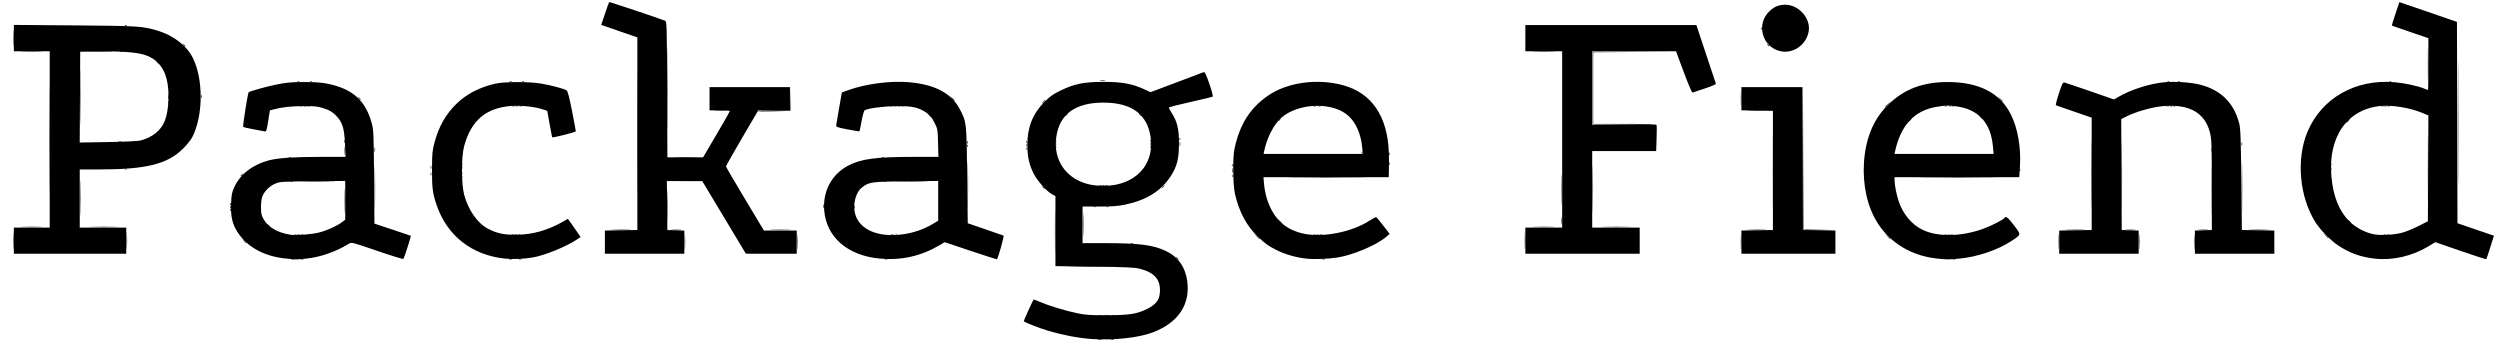 <?xml version="1.0" encoding="UTF-8" standalone="no"?>
<svg
   xmlns:dc="http://purl.org/dc/elements/1.1/"
   xmlns:cc="http://creativecommons.org/ns#"
   xmlns:rdf="http://www.w3.org/1999/02/22-rdf-syntax-ns#"
   xmlns:svg="http://www.w3.org/2000/svg"
   xmlns="http://www.w3.org/2000/svg"
   xmlns:sodipodi="http://sodipodi.sourceforge.net/DTD/sodipodi-0.dtd"
   xmlns:inkscape="http://www.inkscape.org/namespaces/inkscape"
   inkscape:version="1.0 (4035a4fb49, 2020-05-01)"
   sodipodi:docname="package_fiend_nehal.svg"
   viewBox="0 0 2562 350"
   height="350"
   width="2562"
   id="svg1876"
   version="1.1">
  <defs
     id="defs1880" />
  <sodipodi:namedview
     inkscape:current-layer="g1884"
     inkscape:window-maximized="1"
     inkscape:window-y="24"
     inkscape:window-x="0"
     inkscape:cy="175"
     inkscape:cx="1255.9611"
     inkscape:zoom="0.32181362"
     showgrid="false"
     id="namedview1878"
     inkscape:window-height="1027"
     inkscape:window-width="1920"
     inkscape:pageshadow="2"
     inkscape:pageopacity="0"
     guidetolerance="10"
     gridtolerance="10"
     objecttolerance="10"
     borderopacity="1"
     bordercolor="#666666"
     pagecolor="#ffffff" />
  <g
     id="g1884"
     inkscape:label="Image"
     inkscape:groupmode="layer">
    <g
       style="fill:#000000;fill-opacity:1"
       transform="matrix(0.987,0,0,0.987,22.153,-4.646)"
       id="g2449">
      <path
         id="path2463"
         d="m 1123.959,331.847 c 1.522,-0.231 4.011,-0.231 5.533,0 1.522,0.23 0.277,0.419 -2.767,0.419 -3.043,0 -4.288,-0.189 -2.767,-0.419 z M 109.033,254.601 c 0.002,-7.746 0.159,-10.782 0.351,-6.747 0.191,4.036 0.19,10.374 -0.003,14.084 -0.193,3.711 -0.349,0.409 -0.348,-7.338 z m 696.158,1.006 c 0.002,-7.193 0.162,-10.004 0.356,-6.246 0.194,3.758 0.193,9.643 -0.003,13.078 -0.196,3.435 -0.355,0.361 -0.353,-6.832 z m 1309.834,0 c 0,-7.193 0.162,-10.004 0.356,-6.246 0.194,3.758 0.193,9.643 0,13.078 -0.196,3.435 -0.355,0.361 -0.353,-6.832 z m -1013.029,-17.605 c 0,-10.79 0.148,-15.203 0.329,-9.809 0.181,5.395 0.181,14.223 0,19.617 -0.181,5.395 -0.329,0.981 -0.329,-9.809 z m 529.202,-37.223 c 0,-21.856 0.133,-30.797 0.295,-19.869 0.162,10.928 0.162,28.81 0,39.738 -0.163,10.928 -0.295,1.987 -0.295,-19.869 z m -32.211,1.006 c 0,-14.663 0.141,-20.661 0.313,-13.33 0.172,7.331 0.172,19.328 0,26.659 -0.172,7.331 -0.313,1.333 -0.313,-13.33 z m -766.791,17.102 c 0,-1.937 0.207,-2.729 0.46,-1.761 0.253,0.968 0.253,2.553 0,3.521 -0.253,0.968 -0.46,0.176 -0.46,-1.761 z m 351.872,-19.494 c 0,-0.209 0.792,-1.001 1.761,-1.761 1.596,-1.251 1.631,-1.216 0.38,0.38 -1.314,1.676 -2.14,2.209 -2.14,1.381 z m -61.556,-2.319 c 0.726,-0.291 1.594,-0.255 1.928,0.079 0.334,0.334 -0.26,0.572 -1.32,0.528 -1.172,-0.048 -1.41,-0.287 -0.608,-0.608 z m -827.452,-4.089 c 7.641,-0.171 19.864,-0.171 27.162,9.7e-4 7.298,0.172 1.046,0.312 -13.893,0.311 -14.939,-5.3e-4 -20.911,-0.141 -13.27,-0.312 z m 616.125,5.5e-4 c 7.331,-0.172 19.328,-0.172 26.659,0 7.331,0.172 1.333,0.313 -13.33,0.313 -14.663,0 -20.661,-0.141 -13.33,-0.313 z m 345.395,-5.871 c 0.048,-1.172 0.287,-1.41 0.608,-0.608 0.291,0.726 0.255,1.594 -0.08,1.928 -0.334,0.334 -0.572,-0.26 -0.528,-1.32 z m 0,-11.066 c 0.048,-1.172 0.287,-1.41 0.608,-0.608 0.291,0.726 0.255,1.594 -0.08,1.928 -0.334,0.334 -0.572,-0.26 -0.528,-1.32 z M 366.43,160.036 c 0.011,-2.213 0.217,-3 0.458,-1.749 0.241,1.251 0.232,3.062 -0.02,4.024 -0.252,0.962 -0.449,-0.062 -0.438,-2.275 z m -265.572,-8.242 c 0.979,-0.255 2.337,-0.238 3.018,0.037 0.681,0.276 -0.12,0.484 -1.78,0.464 -1.66,-0.021 -2.217,-0.246 -1.238,-0.501 z m 1953.338,-44.322 -2.439,-2.767 2.767,2.439 c 1.522,1.341 2.767,2.586 2.767,2.767 0,0.789 -0.815,0.147 -3.094,-2.439 z M 349.952,106.465 c -1.251,-1.596 -1.216,-1.631 0.38,-0.38 0.968,0.759 1.761,1.552 1.761,1.761 0,0.828 -0.826,0.295 -2.14,-1.381 z m -163.656,-1.761 c 0.021,-1.66 0.246,-2.217 0.501,-1.238 0.255,0.979 0.238,2.337 -0.037,3.018 -0.276,0.681 -0.484,-0.12 -0.464,-1.78 z M 1119.949,88.39 c 1.529,-0.231 3.793,-0.225 5.03,0.014 1.237,0.239 -0.014,0.428 -2.78,0.42 -2.767,-0.007 -3.779,-0.203 -2.25,-0.434 z m 692.752,-37.255 c -1.251,-1.596 -1.216,-1.631 0.38,-0.38 0.968,0.759 1.76,1.552 1.76,1.761 0,0.828 -0.826,0.295 -2.14,-1.381 z m -6.834,-16.935 c 0.048,-1.172 0.287,-1.41 0.608,-0.608 0.291,0.726 0.255,1.594 -0.079,1.928 -0.334,0.334 -0.572,-0.26 -0.528,-1.32 z"
         style="fill:#000000;fill-opacity:1;stroke-width:1.006" />
      <path
         id="path2461"
         d="m 1118.426,331.901 c 0.692,-0.279 1.823,-0.279 2.515,0 0.692,0.279 0.126,0.507 -1.258,0.507 -1.383,0 -1.949,-0.228 -1.258,-0.507 z m 14.147,-0.021 c 0.726,-0.291 1.594,-0.255 1.928,0.079 0.334,0.334 -0.26,0.572 -1.32,0.528 -1.172,-0.048 -1.41,-0.287 -0.608,-0.608 z m -59.717,-86.333 c 3e-4,-20.472 0.134,-28.705 0.298,-18.294 0.164,10.411 0.163,27.161 -6e-4,37.223 -0.164,10.062 -0.298,1.544 -0.297,-18.929 z m 487.86,9.054 c 0,-7.746 0.16,-10.782 0.351,-6.747 0.192,4.036 0.19,10.374 0,14.084 -0.193,3.711 -0.35,0.409 -0.348,-7.338 z m 257.616,-72.936 c 0,-34.029 0.127,-47.949 0.281,-30.935 0.155,17.014 0.155,44.856 0,61.87 -0.155,17.014 -0.281,3.094 -0.281,-30.935 z m -219.463,52.313 c 0,-3.597 0.183,-5.068 0.406,-3.27 0.223,1.798 0.223,4.741 0,6.539 -0.223,1.798 -0.406,0.327 -0.406,-3.27 z M 366.631,199.774 c 0,-20.196 0.134,-28.458 0.298,-18.36 0.164,10.098 0.164,26.622 0,36.72 -0.164,10.098 -0.298,1.836 -0.298,-18.36 z m 752.863,-2.699 c 0.726,-0.291 1.594,-0.255 1.928,0.079 0.334,0.334 -0.26,0.572 -1.32,0.528 -1.172,-0.048 -1.41,-0.287 -0.608,-0.608 z m 6.036,0 c 0.726,-0.291 1.594,-0.255 1.928,0.079 0.334,0.334 -0.26,0.572 -1.32,0.528 -1.172,-0.048 -1.41,-0.287 -0.608,-0.608 z m -846.06,-4.024 c 0.726,-0.291 1.594,-0.255 1.928,0.079 0.334,0.334 -0.26,0.572 -1.32,0.528 -1.172,-0.048 -1.41,-0.287 -0.608,-0.608 z m 615.619,0.021 c 0.692,-0.279 1.823,-0.279 2.515,0 0.692,0.279 0.126,0.507 -1.258,0.507 -1.383,0 -1.949,-0.228 -1.258,-0.507 z m 361.686,-11.406 c 0,-2.49 0.196,-3.508 0.436,-2.264 0.24,1.245 0.24,3.282 0,4.527 -0.24,1.245 -0.436,0.226 -0.436,-2.264 z"
         style="fill:#000000;fill-opacity:1;stroke-width:1.006" />
      <path
         id="path2459"
         d="m 2198.524,255.607 c 0,-7.193 0.162,-10.004 0.356,-6.246 0.194,3.758 0.193,9.643 0,13.078 -0.196,3.435 -0.355,0.361 -0.353,-6.832 z M 639.291,143.437 c 0,-55.054 0.122,-77.576 0.271,-50.049 0.149,27.527 0.149,72.572 0,100.099 -0.149,27.527 -0.271,5.005 -0.271,-50.049 z m 1510.019,41.75 c -1e-4,-32.092 0.127,-45.366 0.283,-29.498 0.155,15.868 0.156,42.125 2e-4,58.349 -0.155,16.224 -0.283,3.241 -0.283,-28.851 z m 31.186,1.006 c 2e-4,-31.539 0.128,-44.295 0.283,-28.348 0.156,15.947 0.156,41.751 -3e-4,57.343 -0.156,15.592 -0.283,2.544 -0.283,-28.995 z M 28.637,149.473 c 0,-50.074 0.123,-70.56 0.272,-45.522 0.15,25.037 0.15,66.007 0,91.045 -0.15,25.037 -0.272,4.552 -0.272,-45.522 z m 32.156,60.864 c -4.5e-4,-16.599 0.137,-23.531 0.306,-15.404 0.169,8.127 0.169,21.708 8.19e-4,30.18 -0.168,8.472 -0.307,1.823 -0.307,-14.777 z M 424.722,185.186 c 0.021,-1.66 0.246,-2.217 0.501,-1.238 0.255,0.979 0.238,2.337 -0.037,3.018 -0.276,0.681 -0.484,-0.12 -0.464,-1.78 z m 32.155,-0.503 c 0,-1.383 0.228,-1.949 0.507,-1.258 0.279,0.692 0.279,1.823 0,2.515 -0.279,0.692 -0.507,0.126 -0.507,-1.258 z m -32.155,-6.539 c 0.021,-1.66 0.246,-2.217 0.501,-1.238 0.255,0.979 0.238,2.337 -0.037,3.018 -0.276,0.681 -0.484,-0.12 -0.464,-1.78 z m 32.155,0.503 c 0,-1.383 0.228,-1.949 0.507,-1.258 0.279,0.692 0.279,1.823 0,2.515 -0.279,0.692 -0.507,0.126 -0.507,-1.258 z m 934.51,-15.677 c 0.048,-1.172 0.287,-1.41 0.608,-0.608 0.291,0.726 0.255,1.594 -0.079,1.928 -0.334,0.334 -0.572,-0.26 -0.528,-1.32 z m 913.58,-8.97 c 0.02,-1.66 0.246,-2.217 0.501,-1.238 0.255,0.979 0.238,2.337 -0.037,3.018 -0.276,0.681 -0.484,-0.12 -0.464,-1.78 z m -1102.711,-5.114 c 0.048,-1.172 0.287,-1.41 0.608,-0.608 0.291,0.726 0.255,1.594 -0.08,1.928 -0.334,0.334 -0.572,-0.26 -0.528,-1.32 z m -141.425,-38.648 c 1.002,-1.107 2.047,-2.012 2.324,-2.012 0.277,0 -0.316,0.905 -1.318,2.012 -1.002,1.107 -2.047,2.012 -2.324,2.012 -0.277,0 0.316,-0.905 1.318,-2.012 z M 167.863,51.134 c -1.251,-1.596 -1.216,-1.631 0.38,-0.38 1.676,1.314 2.209,2.14 1.381,2.14 -0.209,0 -1.001,-0.792 -1.761,-1.761 z"
         style="fill:#000000;fill-opacity:1;stroke-width:1.006" />
      <path
         id="path2457"
         d="m 1199.03,272.458 c -1.251,-1.596 -1.216,-1.631 0.38,-0.38 1.676,1.314 2.209,2.14 1.381,2.14 -0.209,0 -1.001,-0.792 -1.761,-1.761 z m 586.018,-16.348 c 0,-6.916 0.161,-9.746 0.357,-6.288 0.197,3.458 0.197,9.117 0,12.575 -0.197,3.458 -0.357,0.629 -0.357,-6.288 z m 470.816,0 c 0,-6.916 0.161,-9.746 0.357,-6.288 0.197,3.458 0.197,9.117 0,12.575 -0.197,3.458 -0.357,0.629 -0.357,-6.288 z M 286.45,248.402 c 0.692,-0.279 1.823,-0.279 2.515,0 0.692,0.279 0.126,0.507 -1.258,0.507 -1.383,0 -1.949,-0.228 -1.258,-0.507 z m 225.348,0 c 0.692,-0.279 1.823,-0.279 2.515,0 0.692,0.279 0.126,0.507 -1.258,0.507 -1.383,0 -1.949,-0.228 -1.258,-0.507 z m 390.857,-0.031 c 0.979,-0.255 2.337,-0.238 3.018,0.037 0.681,0.276 -0.12,0.484 -1.78,0.464 -1.66,-0.021 -2.217,-0.246 -1.238,-0.501 z m 442.188,0.01 c 0.726,-0.291 1.594,-0.255 1.928,0.079 0.334,0.334 -0.26,0.572 -1.32,0.528 -1.172,-0.048 -1.41,-0.287 -0.608,-0.608 z m 654.917,0 c 0.726,-0.291 1.594,-0.255 1.928,0.079 0.334,0.334 -0.26,0.572 -1.32,0.528 -1.172,-0.048 -1.41,-0.287 -0.608,-0.608 z m 452.645,0.021 c 0.692,-0.279 1.823,-0.279 2.515,0 0.692,0.279 0.126,0.507 -1.258,0.507 -1.383,0 -1.949,-0.228 -1.258,-0.507 z m -178.361,-45.611 c 0,-22.409 0.133,-31.576 0.294,-20.372 0.162,11.205 0.162,29.539 0,40.744 -0.162,11.205 -0.294,2.037 -0.294,-20.372 z m 31.189,-3.018 c 0,-24.069 0.131,-33.915 0.292,-21.881 0.16,12.034 0.16,31.727 0,43.762 -0.161,12.034 -0.292,2.188 -0.292,-21.881 z M 0.741,240.271 c 5.118,-0.183 13.493,-0.183 18.611,0 5.118,0.183 0.931,0.332 -9.306,0.332 -10.236,0 -14.424,-0.149 -9.306,-0.332 z m 72.491,-0.002 c 6.81,-0.174 17.675,-0.174 24.144,0.001 6.47,0.175 0.898,0.318 -12.381,0.317 -13.279,-6.6e-4 -18.573,-0.144 -11.763,-0.318 z m 1497.451,0.001 c 5.423,-0.181 14.025,-0.18 19.114,0.002 5.089,0.182 0.652,0.33 -9.861,0.33 -10.513,-9.7e-4 -14.677,-0.15 -9.253,-0.331 z m 72.884,-8.7e-4 c 6.778,-0.174 17.869,-0.174 24.647,0 6.778,0.174 1.232,0.316 -12.324,0.316 -13.556,0 -19.102,-0.142 -12.324,-0.316 z m 772.744,-6.039 c -1.251,-1.596 -1.216,-1.631 0.38,-0.38 0.968,0.759 1.76,1.552 1.76,1.761 0,0.828 -0.826,0.295 -2.14,-1.381 z m 113.287,-102.362 c 0,-57.544 0.121,-80.937 0.27,-51.984 0.148,28.953 0.148,76.034 0,104.626 -0.148,28.591 -0.27,4.903 -0.27,-52.641 z M 335.413,213.355 c -8.9e-4,-11.066 0.146,-15.731 0.327,-10.365 0.181,5.365 0.181,14.419 0.002,20.12 -0.18,5.701 -0.327,1.311 -0.328,-9.755 z m 2162.983,-34.205 c 2e-4,-29.879 0.128,-41.957 0.285,-26.84 0.157,15.117 0.157,39.563 -2e-4,54.325 -0.157,14.762 -0.285,2.394 -0.285,-27.485 z m -2041.598,8.97 c 0.048,-1.172 0.287,-1.41 0.608,-0.608 0.291,0.726 0.255,1.594 -0.079,1.928 -0.334,0.334 -0.572,-0.26 -0.528,-1.32 z m 865.42,0.839 c 18.161,-0.154 47.587,-0.154 65.391,2e-4 17.804,0.154 2.945,0.28 -33.02,0.28 -35.965,-1.1e-4 -50.532,-0.126 -32.371,-0.28 z m 655.347,10e-5 c 17.844,-0.154 47.044,-0.154 64.888,0 17.844,0.154 3.244,0.28 -32.444,0.28 -35.688,0 -50.288,-0.126 -32.444,-0.28 z M 227.346,187.321 c 0,-0.209 0.792,-1.001 1.761,-1.761 1.596,-1.251 1.631,-1.216 0.38,0.38 -1.314,1.676 -2.14,2.209 -2.14,1.381 z m 229.451,-12.279 c 0.048,-1.172 0.287,-1.41 0.608,-0.608 0.291,0.726 0.255,1.594 -0.079,1.928 -0.334,0.334 -0.572,-0.26 -0.528,-1.32 z M 335.32,161.042 c 0.004,-3.873 0.186,-5.334 0.404,-3.247 0.218,2.087 0.214,5.256 -0.008,7.042 -0.222,1.786 -0.4,0.078 -0.396,-3.795 z m 1362.035,-12.813 -0.219,-13.819 -32.947,-0.265 -32.947,-0.265 V 96.154 58.428 l 43.259,-0.017 43.259,-0.017 -43.007,0.279 -43.007,0.279 v 37.212 37.212 h 32.727 c 25.962,0 32.831,0.271 33.23,1.311 0.277,0.721 0.361,7.172 0.187,14.336 l -0.316,13.025 z m -654.05,10.717 c 0.048,-1.172 0.287,-1.41 0.608,-0.608 0.291,0.726 0.255,1.594 -0.079,1.928 -0.334,0.334 -0.572,-0.26 -0.528,-1.32 z m 159.125,-4.946 c 0.011,-2.213 0.217,-3 0.458,-1.749 0.241,1.251 0.232,3.062 -0.02,4.024 -0.252,0.962 -0.449,-0.062 -0.438,-2.275 z m -30.355,-0.084 c 0.048,-1.172 0.287,-1.41 0.608,-0.608 0.291,0.726 0.255,1.594 -0.08,1.928 -0.334,0.334 -0.572,-0.26 -0.528,-1.32 z M 982.018,152.491 c 0,-1.383 0.228,-1.949 0.507,-1.258 0.279,0.692 0.279,1.823 0,2.515 -0.279,0.692 -0.507,0.126 -0.507,-1.258 z m -646.869,-1.006 c 0,-1.383 0.228,-1.949 0.507,-1.258 0.279,0.692 0.279,1.823 0,2.515 -0.279,0.692 -0.507,0.126 -0.507,-1.258 z m 708.156,0.419 c 0.048,-1.172 0.287,-1.41 0.608,-0.608 0.291,0.726 0.255,1.594 -0.079,1.928 -0.334,0.334 -0.572,-0.26 -0.528,-1.32 z m 1371.625,-21.546 c 1.002,-1.107 2.047,-2.012 2.324,-2.012 0.277,0 -0.316,0.905 -1.318,2.012 -1.001,1.107 -2.047,2.012 -2.324,2.012 -0.277,0 0.316,-0.905 1.318,-2.012 z m -629.882,-23.138 c 0,-6.916 0.161,-9.746 0.357,-6.288 0.197,3.458 0.197,9.117 0,12.575 -0.197,3.458 -0.357,0.629 -0.357,-6.288 z m -1491.493,7.361 c 0.726,-0.291 1.594,-0.255 1.928,0.079 0.334,0.334 -0.26,0.572 -1.32,0.528 -1.172,-0.048 -1.41,-0.287 -0.608,-0.608 z m 219.249,0.021 c 0.692,-0.279 1.823,-0.279 2.515,0 0.692,0.279 0.126,0.507 -1.258,0.507 -1.383,0 -1.949,-0.228 -1.258,-0.507 z m 397.44,-0.021 c 0.726,-0.291 1.594,-0.255 1.928,0.079 0.334,0.334 -0.26,0.572 -1.32,0.528 -1.172,-0.048 -1.41,-0.287 -0.608,-0.608 z m 1320.9,0 c 0.726,-0.291 1.594,-0.255 1.928,0.079 0.334,0.334 -0.26,0.572 -1.32,0.528 -1.172,-0.048 -1.41,-0.287 -0.608,-0.608 z m 222.33,0 c 0.726,-0.291 1.594,-0.255 1.928,0.079 0.334,0.334 -0.26,0.572 -1.32,0.528 -1.172,-0.048 -1.41,-0.287 -0.608,-0.608 z m 44.893,-43.578 c 0,-14.663 0.141,-20.661 0.313,-13.33 0.172,7.331 0.172,19.328 0,26.659 -0.172,7.331 -0.313,1.333 -0.313,-13.33 z M 0.741,58.182 c 5.118,-0.183 13.493,-0.183 18.611,0 5.118,0.183 0.931,0.332 -9.306,0.332 -10.236,0 -14.424,-0.149 -9.306,-0.332 z M 71.162,58.181 c 5.671,-0.179 14.952,-0.179 20.623,0 5.671,0.179 1.031,0.326 -10.312,0.326 -11.343,0 -15.983,-0.147 -10.312,-0.326 z m 1499.468,3.82e-4 c 5.395,-0.181 14.223,-0.181 19.617,0 5.395,0.181 0.981,0.329 -9.809,0.329 -10.79,0 -15.203,-0.148 -9.809,-0.329 z"
         style="fill:#000000;fill-opacity:1;stroke-width:1.006" />
      <path
         id="path2455"
         d="m 688.49,256.11 c 0,-6.916 0.161,-9.746 0.357,-6.288 0.196,3.458 0.196,9.117 0,12.575 -0.196,3.458 -0.357,0.629 -0.357,-6.288 z m 1248.519,-6.288 -2.955,-3.27 3.27,2.955 c 3.048,2.754 3.732,3.584 2.955,3.584 -0.173,0 -1.645,-1.471 -3.27,-3.27 z M 283.495,248.381 c 0.726,-0.291 1.594,-0.255 1.928,0.079 0.334,0.334 -0.26,0.572 -1.32,0.528 -1.172,-0.048 -1.41,-0.287 -0.608,-0.608 z m 7.042,0 c 0.726,-0.291 1.594,-0.255 1.928,0.079 0.334,0.334 -0.26,0.572 -1.32,0.528 -1.172,-0.048 -1.41,-0.287 -0.608,-0.608 z m 218.306,0 c 0.726,-0.291 1.594,-0.255 1.928,0.079 0.334,0.334 -0.26,0.572 -1.32,0.528 -1.172,-0.048 -1.41,-0.287 -0.608,-0.608 z m 7.042,0 c 0.726,-0.291 1.594,-0.255 1.928,0.079 0.334,0.334 -0.26,0.572 -1.32,0.528 -1.172,-0.048 -1.41,-0.287 -0.608,-0.608 z m 391.341,0 c 0.726,-0.291 1.594,-0.255 1.928,0.079 0.334,0.334 -0.26,0.572 -1.32,0.528 -1.172,-0.048 -1.41,-0.287 -0.608,-0.608 z m 434.599,0 c 0.726,-0.291 1.594,-0.255 1.928,0.079 0.334,0.334 -0.26,0.572 -1.32,0.528 -1.172,-0.048 -1.41,-0.287 -0.608,-0.608 z m 5.973,0.021 c 0.692,-0.279 1.823,-0.279 2.515,0 0.692,0.279 0.126,0.507 -1.258,0.507 -1.383,0 -1.949,-0.228 -1.258,-0.507 z m 648.944,-0.021 c 0.726,-0.291 1.594,-0.255 1.928,0.079 0.334,0.334 -0.26,0.572 -1.32,0.528 -1.172,-0.048 -1.41,-0.287 -0.608,-0.608 z m 5.973,0.021 c 0.692,-0.279 1.823,-0.279 2.515,0 0.692,0.279 0.126,0.507 -1.258,0.507 -1.383,0 -1.949,-0.228 -1.258,-0.507 z m 453.776,-0.021 c 0.726,-0.291 1.594,-0.255 1.928,0.079 0.334,0.334 -0.26,0.572 -1.32,0.528 -1.172,-0.048 -1.41,-0.287 -0.608,-0.608 z M 670.431,217.882 c 0,-14.109 0.141,-19.881 0.314,-12.827 0.173,7.055 0.173,18.599 0,25.653 -0.173,7.055 -0.314,1.283 -0.314,-12.827 z m -454.071,4.443 c 0.048,-1.172 0.287,-1.41 0.608,-0.608 0.291,0.726 0.255,1.594 -0.079,1.928 -0.334,0.334 -0.572,-0.26 -0.528,-1.32 z m 647.954,-2.431 c 0,-1.383 0.228,-1.949 0.507,-1.258 0.279,0.692 0.279,1.823 0,2.515 -0.279,0.692 -0.507,0.126 -0.507,-1.258 z m -647.954,-3.605 c 0.048,-1.172 0.287,-1.41 0.608,-0.608 0.291,0.726 0.255,1.594 -0.079,1.928 -0.334,0.334 -0.572,-0.26 -0.528,-1.32 z m 1858.113,-35.211 c 0.048,-1.172 0.287,-1.41 0.608,-0.608 0.291,0.726 0.255,1.594 -0.079,1.928 -0.334,0.334 -0.572,-0.26 -0.528,-1.32 z M 107.442,179.972 c 0.726,-0.291 1.594,-0.255 1.928,0.079 0.334,0.334 -0.26,0.572 -1.32,0.528 -1.172,-0.048 -1.41,-0.287 -0.608,-0.608 z m 563.029,-82.812 c 0,-39.008 0.125,-54.966 0.278,-35.462 0.153,19.504 0.153,51.42 0,70.924 -0.153,19.504 -0.278,3.546 -0.278,-35.462 z m 1603.311,62.876 c 0.02,-1.66 0.246,-2.217 0.501,-1.238 0.255,0.979 0.238,2.337 -0.037,3.018 -0.276,0.681 -0.484,-0.12 -0.464,-1.78 z m -1101.705,-3.102 c 0.048,-1.172 0.287,-1.41 0.608,-0.608 0.291,0.726 0.255,1.594 -0.08,1.928 -0.334,0.334 -0.572,-0.26 -0.528,-1.32 z m -190.137,-1.006 c 0.048,-1.172 0.287,-1.41 0.608,-0.608 0.291,0.726 0.255,1.594 -0.079,1.928 -0.334,0.334 -0.572,-0.26 -0.528,-1.32 z m 61.446,-0.419 c 0,-1.383 0.228,-1.949 0.507,-1.258 0.279,0.692 0.279,1.823 0,2.515 -0.279,0.692 -0.507,0.126 -0.507,-1.258 z m 30.101,-1.593 c 0.048,-1.172 0.287,-1.41 0.608,-0.608 0.291,0.726 0.255,1.594 -0.08,1.928 -0.334,0.334 -0.572,-0.26 -0.528,-1.32 z m 98.59,-3.018 c 0.048,-1.172 0.287,-1.41 0.608,-0.608 0.291,0.726 0.255,1.594 -0.08,1.928 -0.334,0.334 -0.572,-0.26 -0.528,-1.32 z m 132.715,-20.919 c 0,-0.209 0.792,-1.001 1.76,-1.761 1.596,-1.251 1.631,-1.216 0.38,0.38 -1.314,1.676 -2.14,2.209 -2.14,1.381 z m -221.324,-5.03 c 0,-0.209 0.792,-1.001 1.76,-1.761 1.596,-1.251 1.631,-1.216 0.38,0.38 -1.314,1.676 -2.14,2.209 -2.14,1.381 z m 77.335,-1.381 c -1.251,-1.596 -1.216,-1.631 0.38,-0.38 1.676,1.314 2.209,2.14 1.381,2.14 -0.209,0 -1.001,-0.792 -1.76,-1.761 z m -871.818,-8.997 c 0.979,-0.255 2.337,-0.238 3.018,0.037 0.681,0.276 -0.12,0.484 -1.78,0.464 -1.66,-0.021 -2.217,-0.246 -1.238,-0.501 z m 7.526,0.031 c 0.692,-0.279 1.823,-0.279 2.515,0 0.692,0.279 0.126,0.507 -1.258,0.507 -1.383,0 -1.949,-0.228 -1.258,-0.507 z m 213.338,-0.021 c 0.726,-0.291 1.594,-0.255 1.928,0.079 0.334,0.334 -0.26,0.572 -1.32,0.528 -1.172,-0.048 -1.41,-0.287 -0.608,-0.608 z m 6.979,0.021 c 0.692,-0.279 1.823,-0.279 2.515,0 0.692,0.279 0.126,0.507 -1.258,0.507 -1.383,0 -1.949,-0.228 -1.258,-0.507 z m 388.845,-0.031 c 0.979,-0.255 2.337,-0.238 3.018,0.037 0.681,0.276 -0.12,0.484 -1.78,0.464 -1.66,-0.021 -2.217,-0.246 -1.238,-0.501 z m 7.526,0.031 c 0.692,-0.279 1.823,-0.279 2.515,0 0.692,0.279 0.126,0.507 -1.258,0.507 -1.383,0 -1.949,-0.228 -1.258,-0.507 z m 428.626,-0.021 c 0.726,-0.291 1.594,-0.255 1.928,0.079 0.334,0.334 -0.26,0.572 -1.32,0.528 -1.172,-0.048 -1.41,-0.287 -0.608,-0.608 z m 5.03,0 c 0.726,-0.291 1.594,-0.255 1.928,0.079 0.334,0.334 -0.26,0.572 -1.32,0.528 -1.172,-0.048 -1.41,-0.287 -0.608,-0.608 z m 649.824,0.021 c 0.692,-0.279 1.823,-0.279 2.515,0 0.692,0.279 0.126,0.507 -1.258,0.507 -1.383,0 -1.949,-0.228 -1.258,-0.507 z m 5.093,-0.021 c 0.726,-0.291 1.594,-0.255 1.928,0.079 0.334,0.334 -0.26,0.572 -1.32,0.528 -1.172,-0.048 -1.41,-0.287 -0.608,-0.608 z m 225.285,0.021 c 0.692,-0.279 1.823,-0.279 2.515,0 0.692,0.279 0.126,0.507 -1.258,0.507 -1.383,0 -1.949,-0.228 -1.258,-0.507 z m 7.105,-0.021 c 0.726,-0.291 1.594,-0.255 1.928,0.079 0.334,0.334 -0.26,0.572 -1.32,0.528 -1.172,-0.048 -1.41,-0.287 -0.608,-0.608 z m 216.294,0 c 0.726,-0.291 1.594,-0.255 1.928,0.079 0.334,0.334 -0.26,0.572 -1.32,0.528 -1.172,-0.048 -1.41,-0.287 -0.608,-0.608 z m 5.973,0.021 c 0.692,-0.279 1.823,-0.279 2.515,0 0.692,0.279 0.126,0.507 -1.258,0.507 -1.383,0 -1.949,-0.228 -1.258,-0.507 z M 152.169,105.208 c 0,-2.49 0.196,-3.508 0.436,-2.264 0.24,1.245 0.24,3.282 0,4.527 -0.24,1.245 -0.436,0.226 -0.436,-2.264 z m 814.001,1.761 -1.916,-2.264 2.264,1.916 c 1.245,1.054 2.264,2.073 2.264,2.264 0,0.805 -0.81,0.211 -2.611,-1.916 z M 102.349,58.265 c 0.692,-0.279 1.823,-0.279 2.515,0 0.692,0.279 0.126,0.507 -1.258,0.507 -1.383,0 -1.949,-0.228 -1.258,-0.507 z m 5.093,-27.183 c 0.726,-0.291 1.594,-0.255 1.928,0.079 0.334,0.334 -0.26,0.572 -1.32,0.528 -1.172,-0.048 -1.41,-0.287 -0.608,-0.608 z"
         style="fill:#000000;fill-opacity:1;stroke-width:1.006" />
      <path
         id="path2453"
         d="m 1117.942,357.021 c 0.979,-0.255 2.337,-0.238 3.018,0.037 0.681,0.276 -0.12,0.484 -1.78,0.464 -1.66,-0.021 -2.217,-0.246 -1.238,-0.501 z m 13.078,0 c 0.979,-0.255 2.337,-0.238 3.018,0.037 0.681,0.276 -0.12,0.484 -1.78,0.464 -1.66,-0.021 -2.217,-0.246 -1.238,-0.501 z m -40.763,-75.507 c 9.545,-0.165 25.163,-0.165 34.708,0 9.544,0.165 1.735,0.301 -17.354,0.301 -19.089,0 -26.898,-0.135 -17.354,-0.301 z m -809.781,-7.982 c 0.726,-0.291 1.594,-0.255 1.928,0.079 0.334,0.334 -0.26,0.572 -1.32,0.528 -1.172,-0.048 -1.41,-0.287 -0.608,-0.608 z m 10.06,0 c 0.726,-0.291 1.594,-0.255 1.928,0.079 0.334,0.334 -0.26,0.572 -1.32,0.528 -1.172,-0.048 -1.41,-0.287 -0.608,-0.608 z m 216.294,0 c 0.726,-0.291 1.594,-0.255 1.928,0.079 0.334,0.334 -0.26,0.572 -1.32,0.528 -1.172,-0.048 -1.41,-0.287 -0.608,-0.608 z m 10.06,0 c 0.726,-0.291 1.594,-0.255 1.928,0.079 0.334,0.334 -0.26,0.572 -1.32,0.528 -1.172,-0.048 -1.41,-0.287 -0.608,-0.608 z m 379.205,0.021 c 0.692,-0.279 1.823,-0.279 2.515,0 0.692,0.279 0.126,0.507 -1.258,0.507 -1.383,0 -1.949,-0.228 -1.258,-0.507 z m 454.782,-0.021 c 0.726,-0.291 1.594,-0.255 1.928,0.079 0.334,0.334 -0.26,0.572 -1.32,0.528 -1.172,-0.048 -1.41,-0.287 -0.608,-0.608 z m 654.917,0 c 0.726,-0.291 1.594,-0.255 1.928,0.079 0.334,0.334 -0.26,0.572 -1.32,0.528 -1.172,-0.048 -1.41,-0.287 -0.608,-0.608 z M -8.671,254.601 c 0.002,-7.746 0.159,-10.782 0.351,-6.747 0.191,4.036 0.19,10.374 -0.003,14.084 -0.193,3.711 -0.35,0.409 -0.348,-7.338 z m 1160.295,2.855 c 0.692,-0.279 1.823,-0.279 2.515,0 0.692,0.279 0.126,0.507 -1.258,0.507 -1.383,0 -1.949,-0.228 -1.258,-0.507 z m -920.853,-2.603 -1.916,-2.264 2.264,1.916 c 2.127,1.801 2.722,2.611 1.916,2.611 -0.191,0 -1.209,-1.019 -2.264,-2.264 z m 1051.32,-5.03 -2.955,-3.27 3.27,2.955 c 3.048,2.754 3.732,3.584 2.955,3.584 -0.173,0 -1.645,-1.471 -3.27,-3.27 z m 1110.127,-0.503 -2.439,-2.767 2.767,2.439 c 1.522,1.341 2.767,2.586 2.767,2.767 0,0.789 -0.815,0.147 -3.094,-2.439 z M 613.958,243.288 c 4.869,-0.185 12.565,-0.184 17.102,0.002 4.538,0.186 0.554,0.337 -8.852,0.336 -9.406,-0.001 -13.119,-0.153 -8.25,-0.338 z m 61.348,0.009 c 2.645,-0.208 6.719,-0.205 9.054,0.006 2.335,0.211 0.171,0.381 -4.809,0.378 -4.98,-0.003 -6.89,-0.176 -4.245,-0.384 z m 103.589,-0.008 c 4.841,-0.184 12.764,-0.184 17.605,0 4.841,0.184 0.88,0.335 -8.803,0.335 -9.683,0 -13.644,-0.151 -8.803,-0.335 z m 1014.568,5.8e-4 c 4.565,-0.186 12.034,-0.186 16.599,0 4.565,0.186 0.83,0.339 -8.3,0.339 -9.13,0 -12.864,-0.153 -8.3,-0.339 z m 56.045,-0.509 c -0.264,-0.692 -0.36,-34.305 -0.213,-74.697 l 0.267,-73.439 0.245,74.169 0.245,74.169 16.851,0.302 16.851,0.302 -16.882,0.225 c -12.749,0.17 -17,-0.082 -17.363,-1.032 z m 274.481,0.508 c 4.869,-0.185 12.565,-0.184 17.102,0.002 4.538,0.186 0.554,0.337 -8.852,0.336 -9.406,-0.001 -13.119,-0.153 -8.25,-0.338 z m 61.348,0.009 c 2.645,-0.208 6.719,-0.205 9.054,0.006 2.335,0.211 0.171,0.381 -4.809,0.378 -4.98,-0.003 -6.89,-0.176 -4.245,-0.384 z m 75.451,0 c 2.645,-0.208 6.719,-0.205 9.054,0.006 2.335,0.211 0.171,0.381 -4.809,0.378 -4.98,-0.003 -6.89,-0.176 -4.245,-0.384 z m 53.338,-0.009 c 4.869,-0.185 12.565,-0.184 17.102,0.002 4.538,0.186 0.554,0.337 -8.852,0.336 -9.406,-0.001 -13.119,-0.153 -8.25,-0.338 z M 255.387,238.254 c -1.251,-1.596 -1.216,-1.631 0.38,-0.38 1.676,1.314 2.209,2.14 1.381,2.14 -0.209,0 -1.001,-0.792 -1.761,-1.761 z m 1050.334,-4.024 -2.439,-2.767 2.767,2.439 c 2.586,2.28 3.228,3.094 2.439,3.094 -0.18,0 -1.425,-1.245 -2.767,-2.767 z M 982.317,196.755 c 0,-21.856 0.133,-30.797 0.295,-19.869 0.162,10.928 0.162,28.81 0,39.738 -0.162,10.928 -0.295,1.987 -0.295,-19.869 z M 216.36,219.307 c 0.048,-1.172 0.287,-1.41 0.608,-0.608 0.291,0.726 0.255,1.594 -0.079,1.928 -0.334,0.334 -0.572,-0.26 -0.528,-1.32 z m 897.099,-0.1 c 0.726,-0.291 1.594,-0.255 1.928,0.079 0.334,0.334 -0.26,0.572 -1.32,0.528 -1.172,-0.048 -1.41,-0.287 -0.608,-0.608 z m 13.078,0 c 0.726,-0.291 1.594,-0.255 1.928,0.079 0.334,0.334 -0.26,0.572 -1.32,0.528 -1.172,-0.048 -1.41,-0.287 -0.608,-0.608 z M 1060.2,199.019 c -1.251,-1.596 -1.216,-1.631 0.38,-0.38 1.676,1.314 2.209,2.14 1.381,2.14 -0.209,0 -1.001,-0.792 -1.76,-1.761 z m 1337.321,-18.863 c 0.02,-1.66 0.246,-2.217 0.501,-1.238 0.255,0.979 0.238,2.337 -0.037,3.018 -0.276,0.681 -0.484,-0.12 -0.464,-1.78 z m -977.886,-5.533 c 0,-1.383 0.228,-1.949 0.507,-1.258 0.279,0.692 0.279,1.823 0,2.515 -0.279,0.692 -0.507,0.126 -0.507,-1.258 z m 977.769,0.419 c 0.048,-1.172 0.287,-1.41 0.608,-0.608 0.291,0.726 0.255,1.594 -0.079,1.928 -0.334,0.334 -0.572,-0.26 -0.528,-1.32 z M 277.396,167.921 c 0.692,-0.279 1.823,-0.279 2.515,0 0.692,0.279 0.126,0.507 -1.258,0.507 -1.383,0 -1.949,-0.228 -1.258,-0.507 z m 402.407,-0.083 c 5.118,-0.183 13.493,-0.183 18.611,0 5.118,0.183 0.931,0.332 -9.306,0.332 -10.236,0 -14.424,-0.149 -9.306,-0.332 z m 213.276,0.083 c 0.692,-0.279 1.823,-0.279 2.515,0 0.692,0.279 0.126,0.507 -1.258,0.507 -1.383,0 -1.949,-0.228 -1.258,-0.507 z m 526.557,-3.358 c 0,-1.383 0.228,-1.949 0.507,-1.258 0.279,0.692 0.279,1.823 0,2.515 -0.279,0.692 -0.507,0.126 -0.507,-1.258 z m -346.149,-7.629 c 0.048,-1.172 0.287,-1.41 0.608,-0.608 0.291,0.726 0.255,1.594 -0.08,1.928 -0.334,0.334 -0.572,-0.26 -0.528,-1.32 z M 60.812,105.711 c -2.04e-4,-26.006 0.13,-36.789 0.289,-23.962 0.159,12.826 0.159,34.104 3.7e-4,47.283 -0.159,13.179 -0.289,2.685 -0.289,-23.321 z M 1073.486,150.898 c 0.048,-1.172 0.287,-1.41 0.608,-0.608 0.291,0.726 0.255,1.594 -0.08,1.928 -0.334,0.334 -0.572,-0.26 -0.528,-1.32 z m 886.725,-21.546 c 1.002,-1.107 2.047,-2.012 2.324,-2.012 0.277,0 -0.316,0.905 -1.318,2.012 -1.002,1.107 -2.047,2.012 -2.324,2.012 -0.277,0 0.316,-0.905 1.318,-2.012 z m 73.344,-3.27 -1.916,-2.264 2.264,1.916 c 2.127,1.801 2.721,2.611 1.917,2.611 -0.191,0 -1.21,-1.019 -2.264,-2.264 z m -1091.528,-2.012 -1.916,-2.264 2.264,1.916 c 1.245,1.054 2.264,2.073 2.264,2.264 0,0.805 -0.81,0.211 -2.611,-1.916 z m -177.816,-4.024 c 0.258,-0.415 7.898,-0.755 16.978,-0.755 h 16.509 l 0.333,-12.324 0.333,-12.324 -0.051,12.575 -0.051,12.575 -17.26,0.503 c -9.493,0.277 -17.049,0.163 -16.791,-0.252 z m -44.633,-0.493 c 3.202,-0.2 8.182,-0.198 11.066,0.004 2.885,0.203 0.265,0.366 -5.821,0.364 -6.086,-0.002 -8.447,-0.168 -5.245,-0.368 z m 1073.886,-0.004 c 4.565,-0.186 12.034,-0.186 16.599,0 4.565,0.186 0.83,0.339 -8.3,0.339 -9.13,0 -12.864,-0.153 -8.3,-0.339 z m 141.094,-3.59 c 0,-0.173 1.471,-1.644 3.269,-3.27 l 3.27,-2.955 -2.955,3.27 c -2.754,3.048 -3.584,3.732 -3.584,2.955 z M 902.195,114.581 c 0.726,-0.291 1.594,-0.255 1.928,0.079 0.334,0.334 -0.26,0.572 -1.32,0.528 -1.172,-0.048 -1.41,-0.287 -0.608,-0.608 z m 1102.595,0 c 0.726,-0.291 1.594,-0.255 1.928,0.079 0.334,0.334 -0.26,0.572 -1.32,0.528 -1.172,-0.048 -1.41,-0.287 -0.608,-0.608 z M 151.975,110.657 c 0.048,-1.172 0.287,-1.41 0.608,-0.608 0.291,0.726 0.255,1.594 -0.079,1.928 -0.334,0.334 -0.572,-0.26 -0.528,-1.32 z M 286.513,89.43 c 0.726,-0.291 1.594,-0.255 1.928,0.079 0.334,0.334 -0.26,0.572 -1.32,0.528 -1.172,-0.048 -1.41,-0.287 -0.608,-0.608 z m 13.078,0 c 0.726,-0.291 1.594,-0.255 1.928,0.079 0.334,0.334 -0.26,0.572 -1.32,0.528 -1.172,-0.048 -1.41,-0.287 -0.608,-0.608 z m 207.239,0 c 0.726,-0.291 1.594,-0.255 1.928,0.079 0.334,0.334 -0.26,0.572 -1.32,0.528 -1.172,-0.048 -1.41,-0.287 -0.608,-0.608 z m 13.078,0 c 0.726,-0.291 1.594,-0.255 1.928,0.079 0.334,0.334 -0.26,0.572 -1.32,0.528 -1.172,-0.048 -1.41,-0.287 -0.608,-0.608 z m 1708.217,0 c 0.726,-0.291 1.594,-0.255 1.928,0.079 0.334,0.334 -0.26,0.572 -1.32,0.528 -1.172,-0.048 -1.41,-0.287 -0.608,-0.608 z m 11.066,0 c 0.726,-0.291 1.594,-0.255 1.928,0.079 0.334,0.334 -0.26,0.572 -1.32,0.528 -1.172,-0.048 -1.41,-0.287 -0.608,-0.608 z m 219.312,0 c 0.726,-0.291 1.594,-0.255 1.928,0.079 0.334,0.334 -0.26,0.572 -1.32,0.528 -1.172,-0.048 -1.41,-0.287 -0.608,-0.608 z M 140.701,69.243 c -1.251,-1.596 -1.216,-1.631 0.38,-0.38 1.676,1.314 2.209,2.14 1.381,2.14 -0.209,0 -1.001,-0.792 -1.761,-1.761 z M -8.671,44.344 c 0.002,-7.746 0.159,-10.782 0.351,-6.747 0.191,4.036 0.19,10.374 -0.003,14.084 -0.193,3.711 -0.35,0.409 -0.348,-7.338 z"
         style="fill:#000000;fill-opacity:1;stroke-width:1.006" />
      <path
         id="path2451"
         d="m 1110.895,356.67 c -13.691,-0.929 -30.052,-4.052 -45.375,-8.66 -9.331,-2.806 -23.629,-8.394 -25.007,-9.771 -0.265,-0.265 9.455,-21.657 10.252,-22.564 0.142,-0.162 2.824,0.84 5.958,2.227 8.751,3.87 26.046,9.201 38.312,11.81 9.613,2.044 13.774,2.347 31.689,2.306 23.478,-0.055 31.512,-1.336 42.214,-6.734 8.839,-4.458 12.355,-9.023 12.916,-16.768 0.974,-13.463 -5.291,-20.822 -21.145,-24.839 -5.052,-1.28 -14.438,-1.707 -46.811,-2.13 l -40.492,-0.529 v -36.368 -36.368 l -3.577,-1.926 c -5.661,-3.049 -15.68,-14.428 -19.323,-21.948 -4.448,-9.179 -6.242,-17.489 -6.26,-28.987 -0.028,-18.555 5.503,-32.569 17.698,-44.839 5.675,-5.709 9.12,-8.155 16.605,-11.788 14.55,-7.063 24.179,-9.045 44.152,-9.087 20.195,-0.043 30.518,1.876 44.092,8.198 l 5.361,2.497 26.832,-10.106 c 14.758,-5.558 27.511,-10.362 28.341,-10.675 1.17,-0.442 2.497,2.285 5.904,12.126 2.81,8.118 4.016,12.925 3.345,13.331 -0.577,0.35 -11.043,2.863 -23.258,5.584 -12.215,2.721 -22.208,5.309 -22.208,5.75 0,0.441 1.343,2.918 2.983,5.506 5.832,9.195 7.58,16.48 7.58,31.582 0,16.056 -1.968,23.897 -8.555,34.089 -9.941,15.381 -25.173,24.907 -47.229,29.539 -7.503,1.575 -13.408,2.014 -26.96,2.001 l -17.354,-0.016 v 19.004 19.004 l 22.384,0.016 c 36.417,0.026 50.495,1.787 63.811,7.985 12.83,5.971 20.468,16.628 22.485,31.371 3.316,24.244 -9.224,43.088 -35.388,53.178 -14.793,5.705 -40.934,8.567 -63.971,7.004 z m 26.054,-160.364 c 24.968,-5.292 38.975,-25.068 35.203,-49.702 -3.607,-23.56 -19.941,-35.359 -48.949,-35.359 -28.982,0 -45.372,11.857 -48.866,35.352 -3.627,24.385 10.315,44.372 34.643,49.663 8.183,1.78 19.703,1.799 27.968,0.047 z M 275.132,273.211 c -22.703,-2.027 -40.721,-11.728 -50.861,-27.383 -5.538,-8.551 -7.344,-16.443 -6.798,-29.703 0.397,-9.64 0.828,-11.746 3.624,-17.722 6.085,-13.004 19.222,-22.981 35.926,-27.284 9.446,-2.433 25.99,-3.521 53.713,-3.53 l 25.545,-0.009 -0.535,-13.33 c -0.669,-16.667 -2.792,-23.202 -9.741,-29.99 -3.612,-3.528 -6.428,-5.155 -12.192,-7.042 -6.589,-2.158 -9.197,-2.442 -21.579,-2.352 -12.99,0.095 -21.5,1.056 -30.8,3.481 l -3.637,0.948 -1.792,11.136 c -1.675,10.41 -1.93,11.103 -3.908,10.631 -1.164,-0.277 -6.417,-1.268 -11.673,-2.201 -5.256,-0.933 -9.925,-2.035 -10.375,-2.448 -0.64,-0.588 4.786,-35.008 5.656,-35.877 1.098,-1.098 17.953,-5.823 28.382,-7.957 10.749,-2.199 15.814,-2.678 28.65,-2.706 16.355,-0.035 24.36,0.973 35.211,4.436 18.94,6.044 29.877,17.737 35.465,37.915 2.003,7.232 2.153,10.573 2.522,56.172 l 0.393,48.482 18.787,6.232 c 10.333,3.428 18.886,6.307 19.007,6.398 0.402,0.304 -6.932,23.185 -7.687,23.984 -0.408,0.431 -12.702,-3.329 -27.32,-8.357 -25.451,-8.753 -26.686,-9.074 -29.094,-7.546 -12.884,8.173 -29.654,14.089 -44.12,15.565 -5.73,0.585 -10.936,0.998 -11.569,0.918 -0.633,-0.08 -4.773,-0.468 -9.199,-0.863 z m 34.094,-27.195 c 8.341,-2.185 18.063,-6.607 23.5,-10.691 l 3.27,-2.455 V 212.719 192.569 l -33.953,0.345 c -33.226,0.338 -34.067,0.397 -39.278,2.739 -6.143,2.761 -11.445,8.433 -13.124,14.038 -1.457,4.864 -1.515,15.182 -0.105,18.94 3.919,10.448 14.38,17.442 29.621,19.803 5.966,0.924 22.335,-0.392 30.07,-2.418 z m 192.763,27.204 c -34.554,-3.565 -60.311,-23.772 -71.18,-55.841 -4.056,-11.968 -4.769,-17.534 -4.699,-36.72 0.061,-16.76 0.328,-19.58 2.687,-28.351 4.394,-16.335 11.652,-29.075 22.698,-39.837 10.531,-10.261 24.328,-17.359 40.821,-21 9.18,-2.026 35.048,-2.04 46.898,-0.024 10.617,1.806 24.469,5.497 26.669,7.106 1.155,0.845 2.837,7.25 5.59,21.285 2.165,11.042 3.941,20.571 3.947,21.174 0.008,0.931 -24.071,7.024 -24.6,6.225 -0.102,-0.154 -1.284,-6.391 -2.627,-13.861 l -2.442,-13.581 -5.221,-1.733 c -7.695,-2.553 -22.746,-4.12 -32.245,-3.357 -26.243,2.109 -41.504,15.094 -48.734,41.465 -3.126,11.402 -3.12,39.417 0.011,50.947 4.357,16.047 14.014,29.679 24.95,35.221 9.457,4.792 16.027,6.175 29.047,6.114 16.645,-0.079 32.727,-4.565 48.295,-13.472 l 5.33,-3.049 3.458,4.796 c 1.902,2.638 4.875,6.895 6.608,9.461 l 3.15,4.665 -3.841,2.542 c -11.501,7.611 -33.543,16.558 -45.985,18.666 -9.231,1.564 -20.31,2.013 -28.583,1.159 z m 389.015,-0.038 c -33.438,-3.082 -55.561,-22.354 -57.714,-50.278 -1.513,-19.622 7.841,-37.133 24.609,-46.071 13.462,-7.175 28.689,-9.231 68.489,-9.244 l 25.514,-0.009 -0.374,-14.458 c -0.367,-14.202 -0.436,-14.58 -3.893,-21.378 -2.726,-5.362 -4.621,-7.658 -8.416,-10.198 -7.998,-5.354 -14.234,-6.727 -30.297,-6.671 -13.267,0.046 -30.178,2.238 -33.603,4.355 -0.721,0.446 -2.143,5.444 -3.16,11.107 -1.017,5.663 -2.015,10.463 -2.218,10.665 -0.203,0.203 -5.775,-0.681 -12.383,-1.964 -11.557,-2.244 -12.003,-2.425 -11.722,-4.753 0.161,-1.331 1.54,-9.437 3.064,-18.013 l 2.772,-15.593 6.493,-2.349 c 18.281,-6.614 43.987,-9.958 63.387,-8.248 26.814,2.365 43.904,11.448 52.536,27.925 7.058,13.473 7.052,13.418 7.695,68.686 l 0.579,49.798 18.108,6.212 c 9.96,3.416 18.549,6.393 19.088,6.614 0.804,0.33 -5.6,23.315 -6.842,24.558 -0.2,0.2 -12.483,-3.707 -27.298,-8.681 l -26.935,-9.044 -5.666,3.311 c -19.302,11.278 -39.547,15.771 -61.813,13.719 z m 24.133,-25.195 c 10.406,-1.429 21.403,-5.158 29.75,-10.089 l 6.791,-4.011 v -20.651 -20.651 l -33.45,0.37 c -36.145,0.4 -38.237,0.689 -45.569,6.281 -6.683,5.097 -9.994,18.033 -7.135,27.869 4.74,16.306 23.975,24.401 49.613,20.88 z m 417.88,25.153 c -10.466,-1.283 -21.295,-4.426 -29.593,-8.591 -9.014,-4.524 -11.762,-6.471 -19.657,-13.929 -11.646,-11.001 -19.582,-25.719 -23.89,-44.308 -2.277,-9.825 -2.588,-37.746 -0.527,-47.283 5.459,-25.26 16.064,-42.058 34.701,-54.97 20.011,-13.863 51.243,-18.205 78.097,-10.857 29.839,8.164 46.229,32.461 47.46,70.354 0.153,4.703 0.186,12.286 0.073,16.851 l -0.205,8.3 h -65.036 -65.036 l 0.621,7.342 c 0.341,4.038 1.584,10.489 2.761,14.336 6.565,21.453 19.643,33.573 40.246,37.299 19.841,3.588 48.736,-2.418 66.325,-13.786 3.438,-2.222 6.62,-3.905 7.072,-3.74 0.452,0.165 3.79,4.147 7.419,8.851 l 6.598,8.551 -3.755,3.215 c -9.844,8.428 -34.71,18.915 -50.534,21.313 -10.441,1.582 -25.038,2.046 -33.14,1.053 z m 58.849,-115.754 c -1.334,-13.536 -6.115,-24.639 -13.755,-31.942 -15.74,-15.046 -51.619,-14.369 -69.946,1.319 -7.766,6.648 -15.146,20.841 -17.955,34.529 l -0.671,3.27 h 51.517 51.517 z m 596.691,115.733 c -31.696,-3.347 -57.08,-22.037 -68.416,-50.372 -7.93,-19.822 -9.67,-44.565 -4.732,-67.296 3.773,-17.368 11.545,-31.55 23.529,-42.933 16.28,-15.465 35.28,-22.574 60.506,-22.639 32.561,-0.085 54.599,11.101 65.881,33.437 7.274,14.401 10.809,34.631 9.537,54.576 l -0.69,10.815 h -64.778 -64.778 l 0.01,2.767 c 0.014,5.235 2.124,15.857 4.522,22.767 4.481,12.913 13.303,23.429 24.215,28.866 15.801,7.873 40.493,7.488 63.735,-0.994 8.332,-3.041 20.588,-9.348 21.718,-11.177 1.384,-2.24 3.56,-0.531 9.871,7.754 7.7,10.108 7.839,9.35 -3.026,16.459 -14.17,9.272 -35.429,16.409 -53.812,18.066 -11.726,1.057 -12.416,1.054 -23.29,-0.094 z m 58.247,-116.316 c -2.117,-23.364 -13.648,-37.117 -34.458,-41.098 -9.273,-1.774 -14.677,-1.775 -24.616,-0.002 -22.737,4.055 -36.581,19.055 -42.543,46.093 l -0.61,2.767 h 51.465 51.465 l -0.703,-7.759 z m 396.293,116.428 c -14.477,-1.659 -25.979,-5.791 -37.572,-13.499 -7.991,-5.312 -18.585,-16.034 -23.618,-23.902 -16.832,-26.313 -20.416,-65.671 -8.57,-94.126 14.589,-35.045 49.928,-55.186 90.564,-51.615 10.553,0.927 24.19,3.865 30.841,6.644 1.886,0.788 3.6,1.433 3.809,1.433 0.209,0 0.379,-12.11 0.378,-26.911 V 44.344 l -18.861,-6.453 c -10.373,-3.549 -18.968,-6.523 -19.099,-6.609 -0.131,-0.086 1.586,-5.608 3.815,-12.272 l 4.053,-12.115 25.863,8.841 c 14.225,4.863 27.674,9.486 29.887,10.275 l 4.024,1.433 0.262,104.525 0.262,104.525 18.937,6.478 18.937,6.478 -3.778,11.971 c -2.078,6.584 -3.973,12.166 -4.212,12.405 -0.239,0.239 -12.238,-3.641 -26.666,-8.621 l -26.232,-9.055 -6.705,4.074 c -17.219,10.461 -37.56,15.16 -56.316,13.011 z m 28.136,-26.782 c 3.808,-0.957 11.485,-4.049 17.06,-6.872 l 10.135,-5.132 0.26,-54.945 0.26,-54.945 -6.296,-2.625 c -12.716,-5.302 -31.321,-8.387 -43.401,-7.197 -34.826,3.431 -54.84,32.414 -50.941,73.768 1.906,20.214 7.828,35.031 18.263,45.695 6.463,6.606 17.047,12.216 26.021,13.794 7.348,1.292 20.087,0.607 28.639,-1.542 z M -8.062,254.601 V 241.02 H 10.55 29.161 V 149.473 57.925 H 10.55 -8.062 V 44.249 30.573 l 63.128,0.498 c 65.726,0.519 70.154,0.79 85.438,5.233 16.839,4.895 31.081,15.837 37.384,28.722 10.945,22.374 10.674,59.634 -0.596,81.931 -1.398,2.767 -5.761,8.221 -9.694,12.12 -16.306,16.165 -38.348,21.581 -87.834,21.581 H 60.348 v 30.18 30.181 h 24.144 24.144 v 13.581 13.581 H 50.287 -8.062 Z M 123.611,150.56 c 12.349,-3.245 21.44,-10.71 25.165,-20.666 4.163,-11.127 4.992,-29.857 1.894,-42.795 -3.147,-13.143 -11.182,-21.906 -23.507,-25.638 -8.132,-2.462 -24.848,-3.672 -46.192,-3.343 l -20.12,0.31 -0.262,47.132 -0.262,47.132 29.436,-0.486 c 17.334,-0.286 31.25,-0.963 33.848,-1.645 z m 481.997,105.574 v -12.048 l 16.851,-0.276 16.851,-0.276 V 143.528 43.522 l -18.76,-6.482 -18.76,-6.482 3.902,-11.616 c 2.146,-6.389 4.107,-11.82 4.357,-12.07 0.351,-0.351 49.617,16.075 58.177,19.396 1.641,0.637 1.77,5.214 2.012,71.248 l 0.258,70.568 h 18.532 18.532 l 13.894,-23.641 c 7.642,-13.003 13.902,-23.981 13.912,-24.396 0.01,-0.415 -4.735,-0.755 -10.544,-0.755 h -10.563 v -12.072 -12.072 h 41.75 41.75 v 12.072 12.072 H 781.313 764.868 l -16.754,28.573 c -9.214,15.715 -16.753,29.038 -16.753,29.606 0,0.568 8.853,15.778 19.674,33.8 l 19.674,32.767 h 17.046 17.046 v 12.072 12.072 l -26.408,-0.032 -26.408,-0.033 -22.635,-37.684 -22.635,-37.684 -18.377,-0.009 -18.377,-0.009 0.269,25.402 0.269,25.402 8.803,0.291 8.803,0.291 v 12.033 12.033 h -41.247 -41.247 v -12.048 z m 955.716,-1.533 v -13.581 h 19.114 19.114 V 149.473 57.925 h -19.114 -19.114 V 44.344 30.763 h 88.794 88.794 l 9.941,29.929 c 5.468,16.461 10.111,30.393 10.32,30.961 0.208,0.567 -4.95,2.781 -11.463,4.918 -6.513,2.137 -12.301,4.058 -12.863,4.267 -0.562,0.209 -4.636,-9.356 -9.054,-21.255 l -8.033,-21.636 -43.51,-0.011 -43.51,-0.011 V 96.154 134.382 h 33.199 33.199 v 13.581 13.581 h -33.199 -33.199 v 39.738 39.738 h 24.647 24.647 v 13.581 13.581 h -59.355 -59.355 z m 224.342,1.534 v -12.047 l 16.348,-0.276 16.348,-0.276 v -61.87 -61.87 l -16.348,-0.276 -16.348,-0.276 V 107.195 95.148 h 31.683 31.683 l 0.258,74.194 0.258,74.194 16.851,0.276 16.851,0.276 v 12.048 12.048 h -48.792 -48.792 z m 329.974,-6e-4 v -12.048 l 16.851,-0.276 16.851,-0.276 v -58.313 -58.313 l -18.108,-6.264 c -9.96,-3.445 -18.509,-6.424 -18.999,-6.62 -0.49,-0.196 0.864,-5.687 3.009,-12.203 3.437,-10.442 4.139,-11.793 5.92,-11.396 1.112,0.248 13.118,4.298 26.68,9.001 l 24.659,8.55 5.019,-2.89 c 12.799,-7.371 31.506,-13.354 46.594,-14.903 11.21,-1.15 28.136,-0.049 37.9,2.467 21.47,5.531 34.773,18.642 40.391,39.809 1.466,5.524 1.795,13.966 2.29,58.763 l 0.578,52.313 16.851,0.276 16.851,0.276 v 12.048 12.048 h -41.247 -41.247 v -12.033 -12.033 l 8.803,-0.291 8.803,-0.291 -0.027,-46.78 c -0.024,-41.282 -0.235,-47.605 -1.799,-53.799 -2.161,-8.559 -5.285,-14.081 -10.774,-19.04 -8.571,-7.744 -22.515,-10.815 -39.997,-8.809 -10.851,1.245 -26.819,5.877 -35.689,10.353 l -5.793,2.923 0.26,57.576 0.26,57.576 8.803,0.291 8.803,0.291 v 12.033 12.033 h -41.247 -41.247 z M 1826.81,57.989 c -19.82,-3.856 -26.55,-28.937 -11.347,-42.286 5.052,-4.436 9.307,-6.067 15.83,-6.067 13.975,0 26.462,14.181 24.24,27.527 -2.292,13.769 -15.557,23.387 -28.724,20.825 z"
         style="fill:#000000;fill-opacity:1;stroke-width:1.006" />
    </g>
  </g>
</svg>
